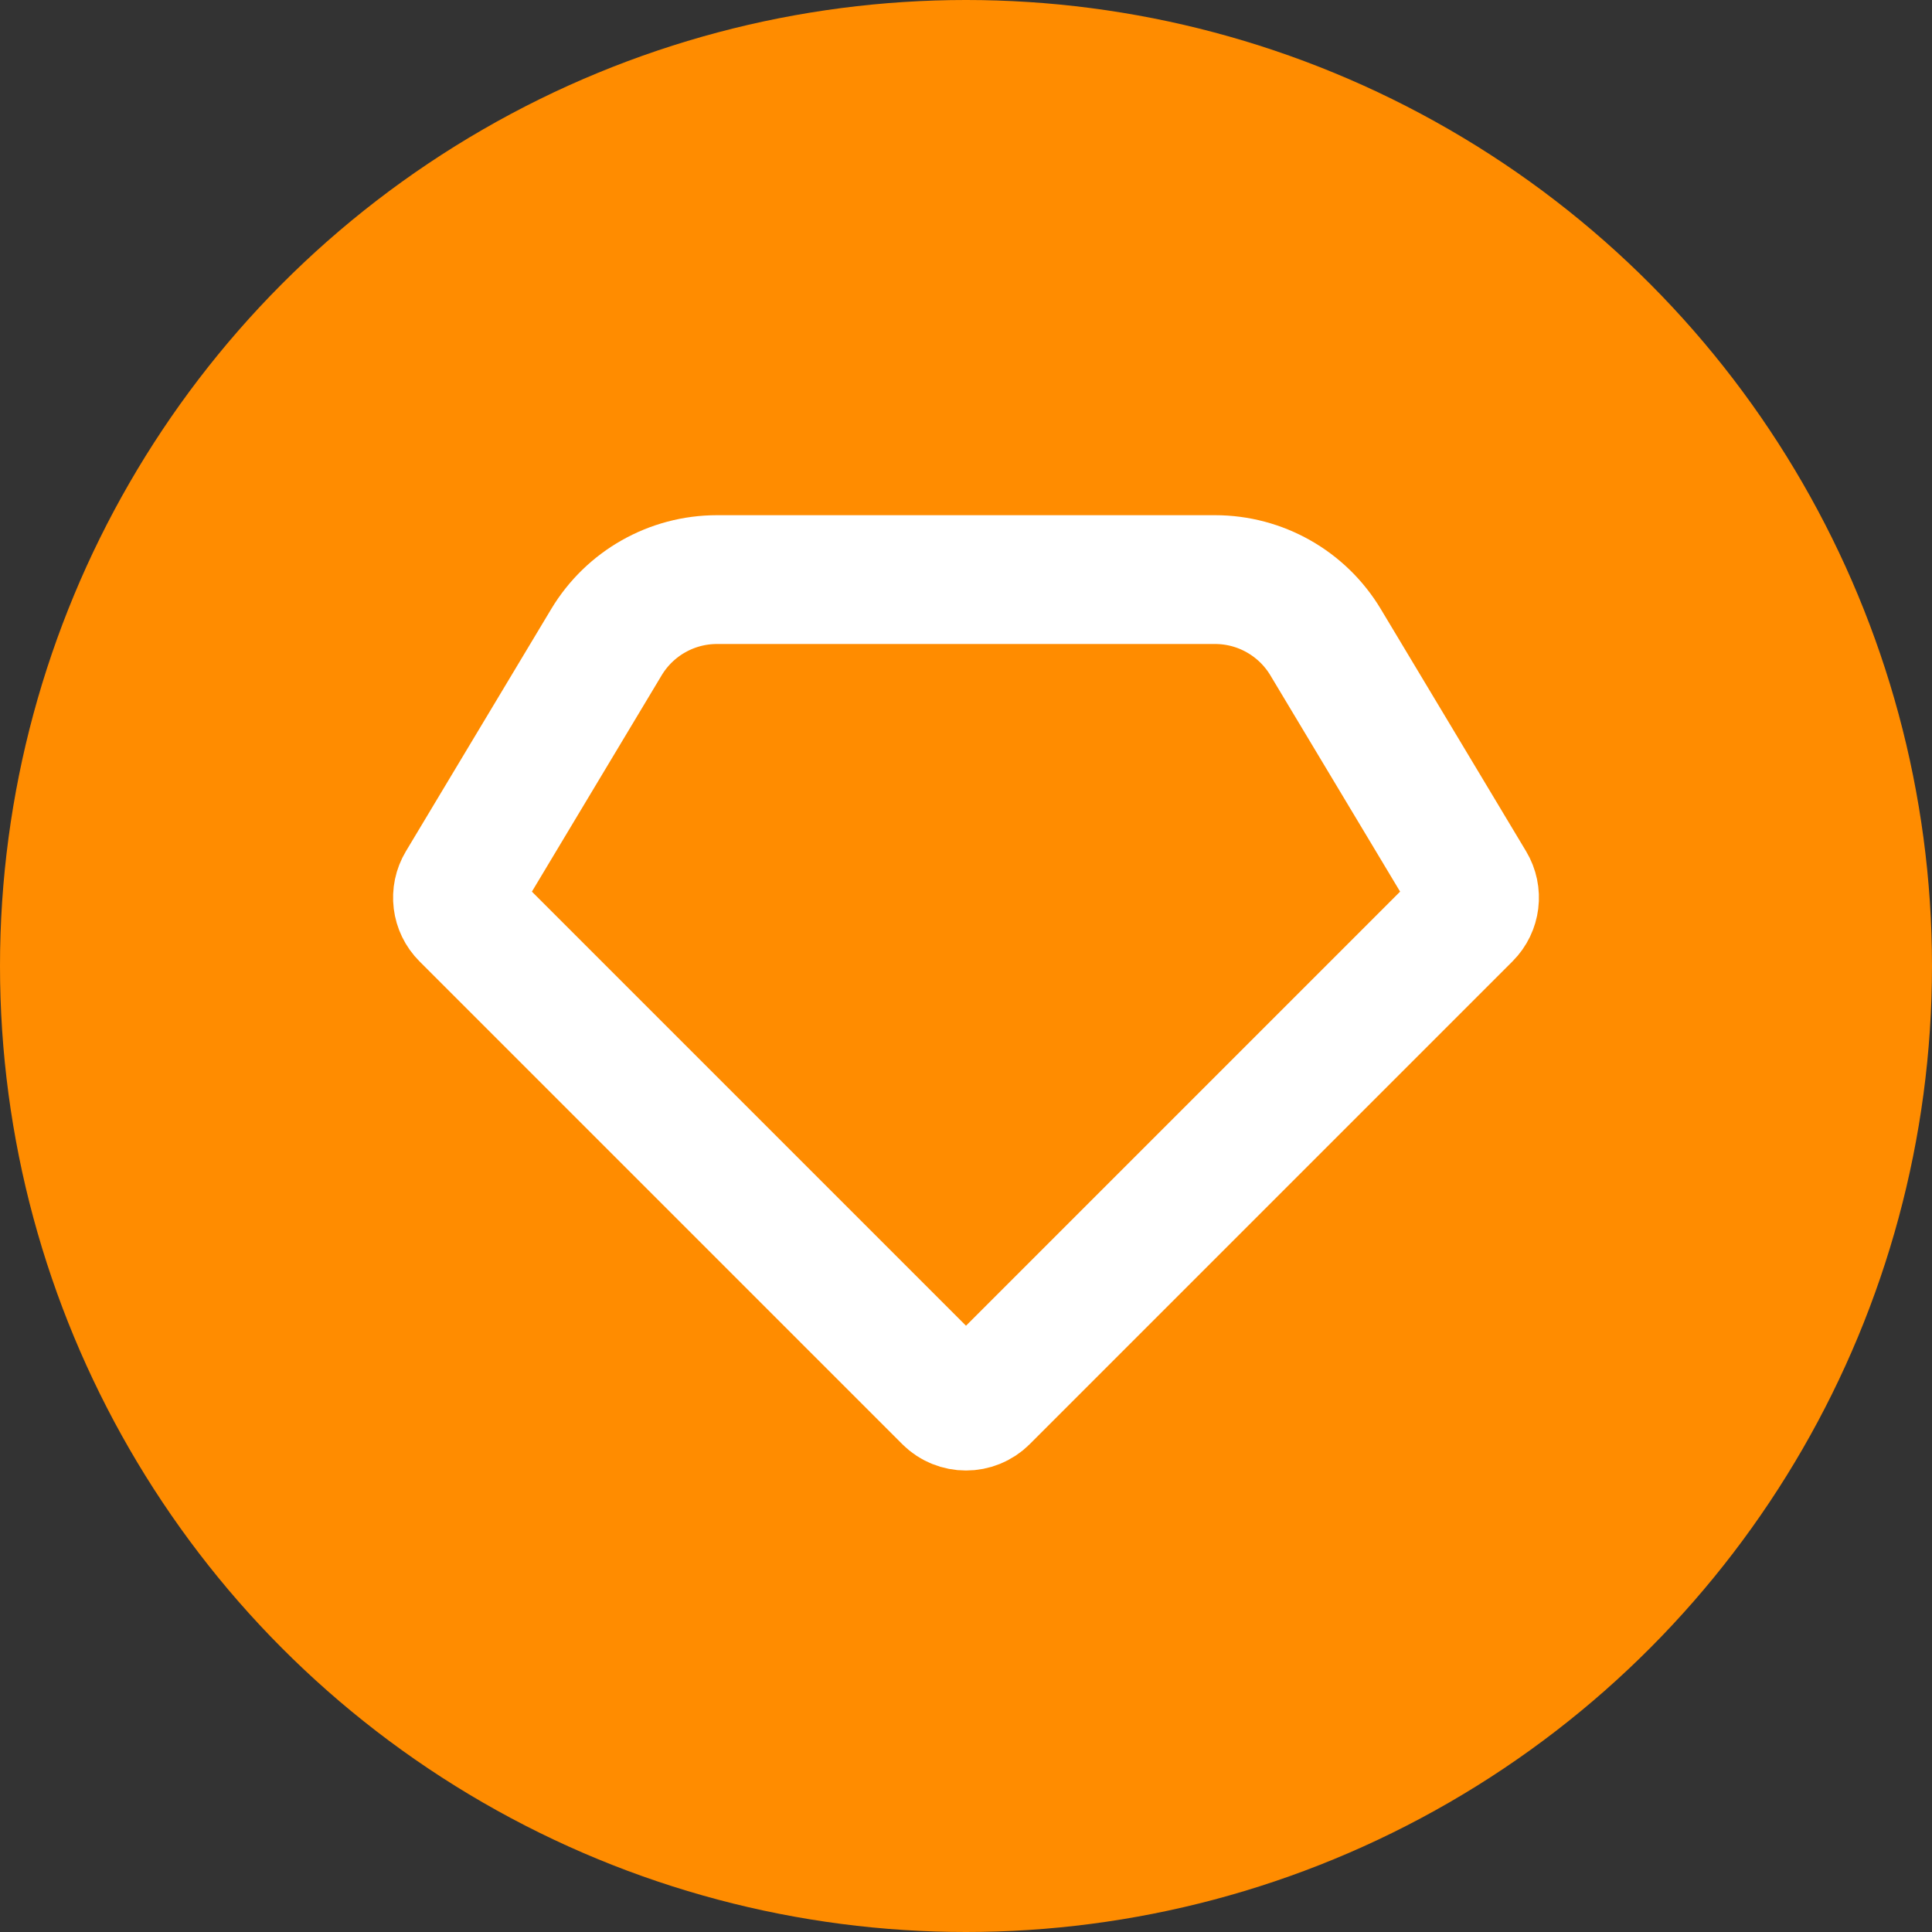 <svg width="30" height="30" viewBox="0 0 30 30" fill="none" xmlns="http://www.w3.org/2000/svg">
<rect x="0" y="0" width="30" height="30" fill="#333333" stroke="none"/>
<circle cx="15" cy="15" r="15" fill="#FF8C00"/>
<path d="M7.221 14.221C7.091 14.091 7.066 13.89 7.161 13.732L9.417 9.971C9.779 9.369 10.43 9 11.132 9H18.868C19.57 9 20.221 9.369 20.583 9.971L22.839 13.732C22.934 13.89 22.909 14.091 22.779 14.221L15.283 21.717C15.127 21.873 14.873 21.873 14.717 21.717L7.221 14.221Z" fill="#FF8C00" stroke="white" stroke-width="2"/>
</svg>
